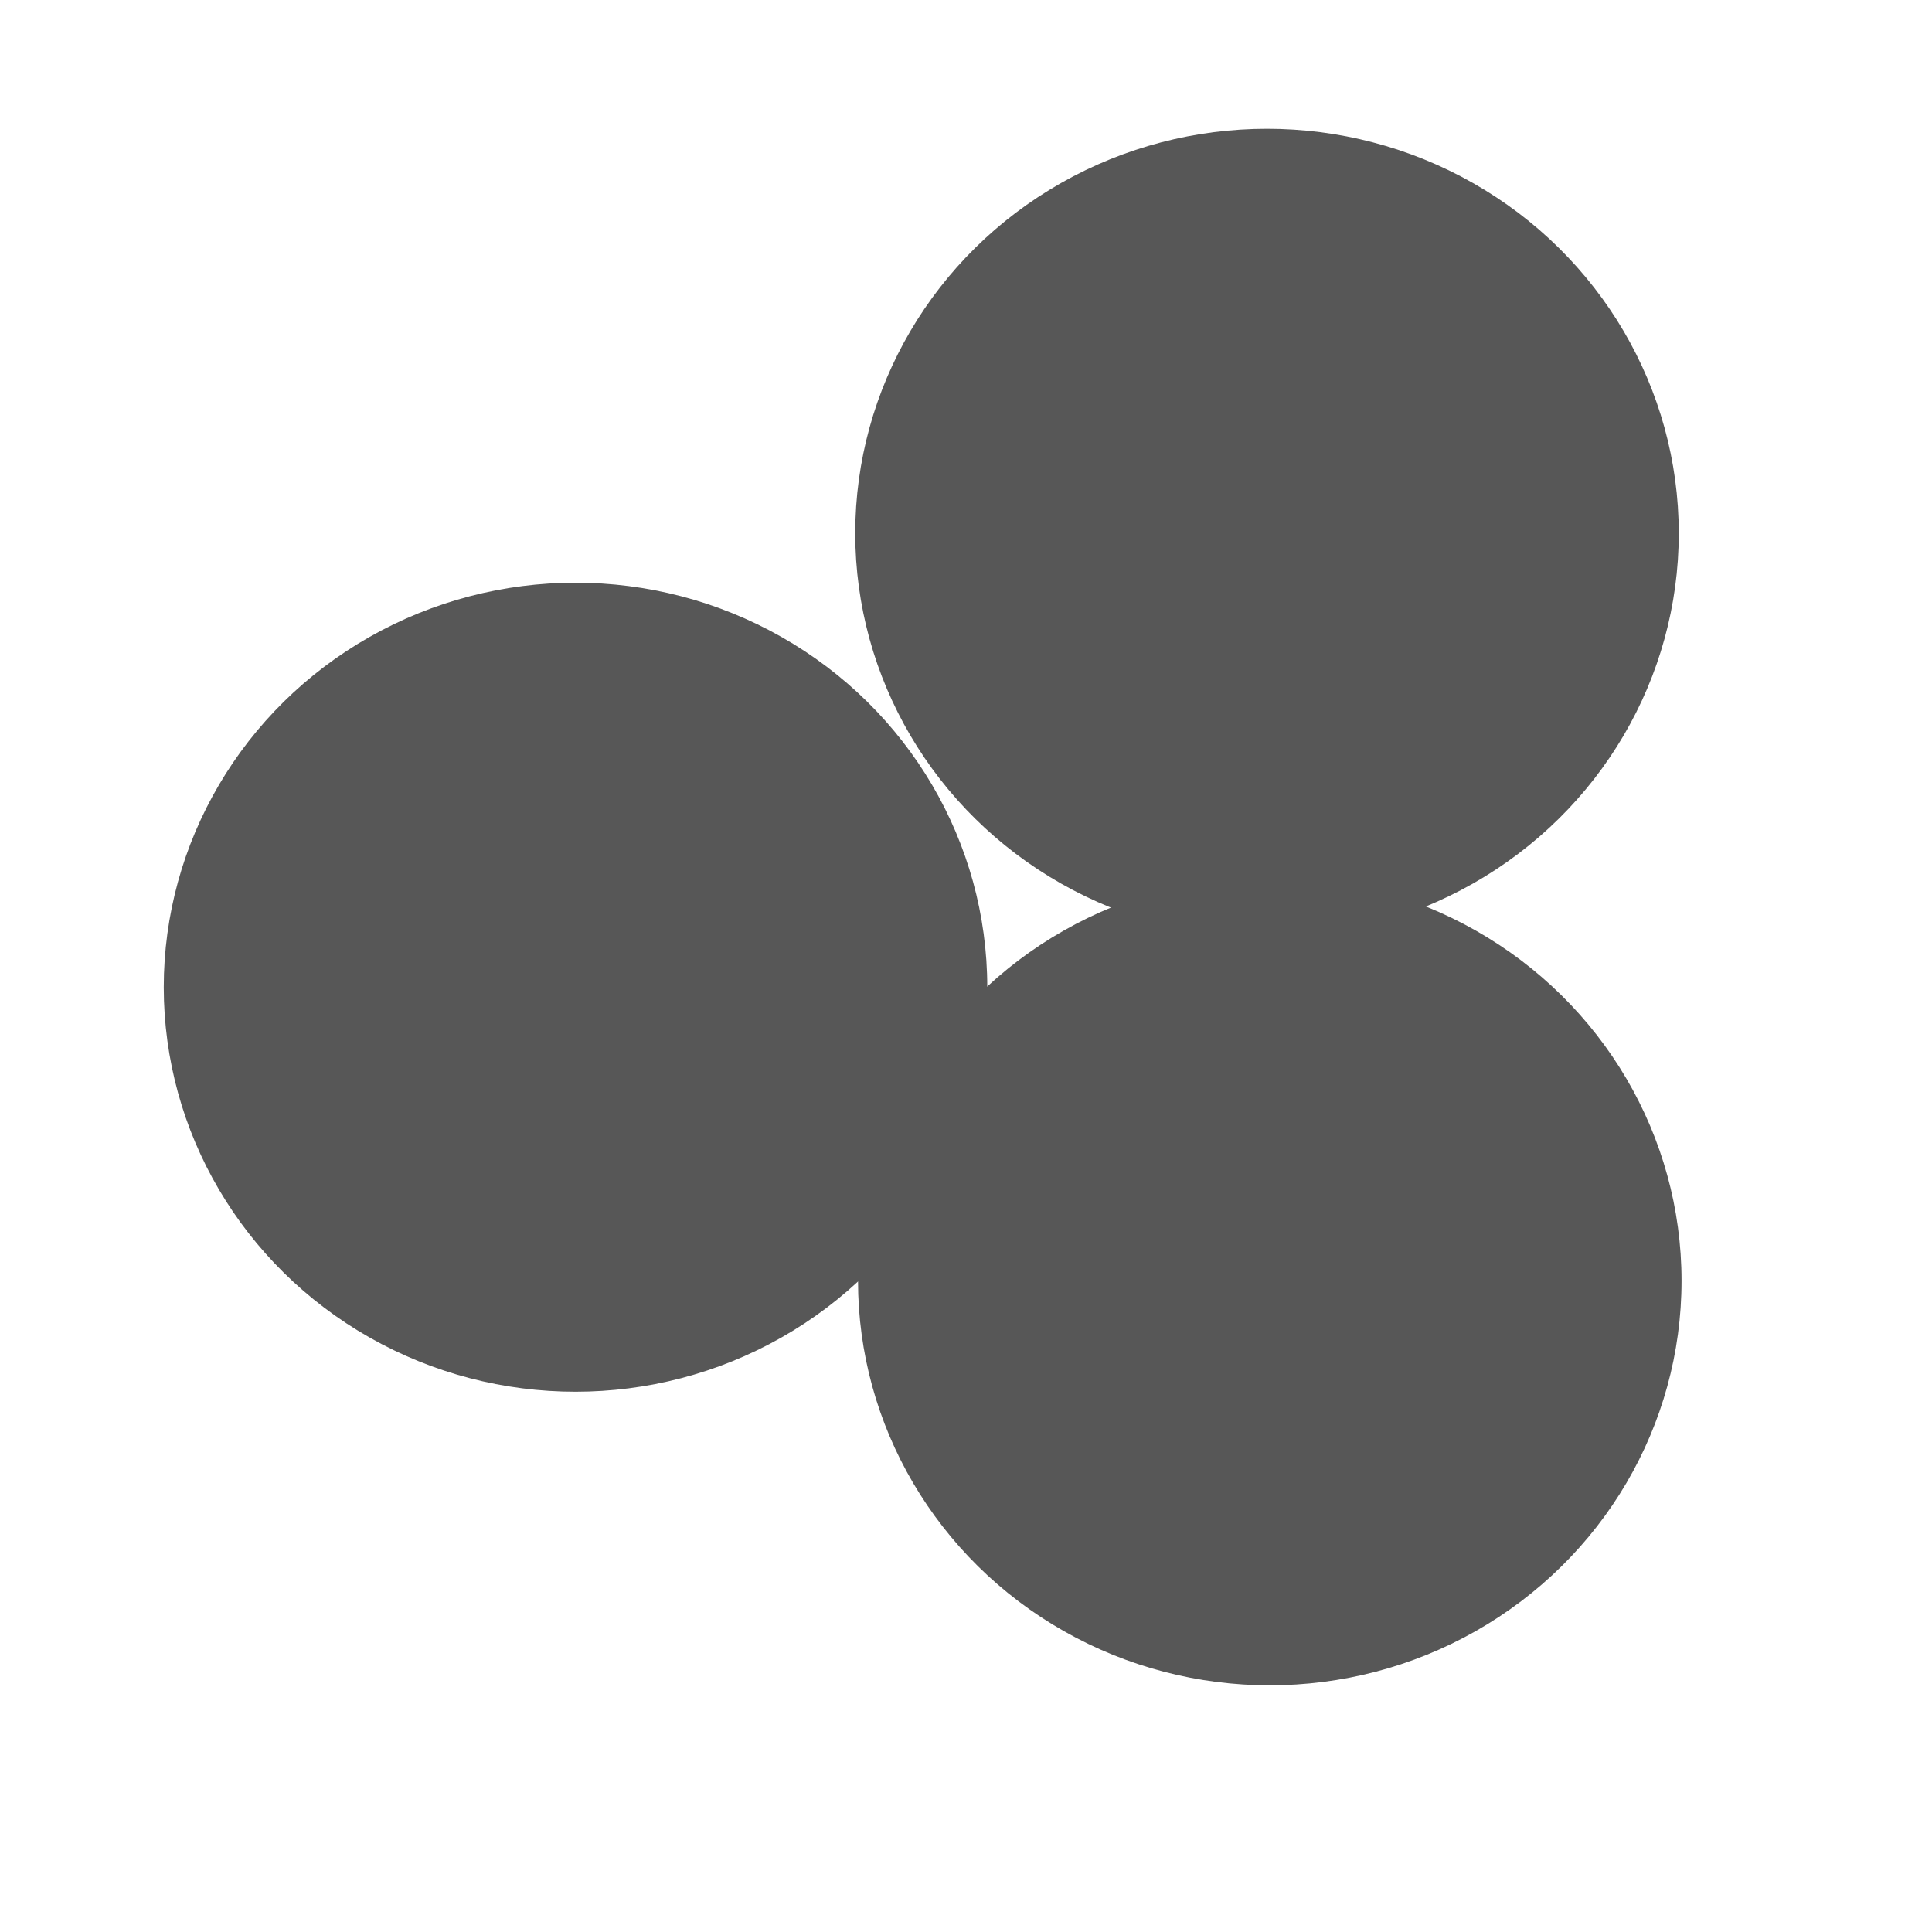 <svg xmlns="http://www.w3.org/2000/svg" version="1.1" xmlns:xlink="http://www.w3.org/1999/xlink" xmlns:svgjs="http://svgjs.dev/svgjs" viewBox="0 0 800 800" opacity="0.66"><defs><filter id="bbblurry-filter" x="-100%" y="-100%" width="400%" height="400%" filterUnits="objectBoundingBox" primitiveUnits="userSpaceOnUse" color-interpolation-filters="sRGB">
	<feGaussianBlur stdDeviation="77" x="0%" y="0%" width="100%" height="100%" in="SourceGraphic" edgeMode="none" result="blur"></feGaussianBlur></filter></defs><g filter="url(#bbblurry-filter)"><ellipse rx="170.5" ry="167.5" cx="238.307" cy="408.785" fill="hsl(37, 99%, 67%)"></ellipse><ellipse rx="170.5" ry="167.5" cx="525.788" cy="530.357" fill="hsl(316, 73%, 52%)"></ellipse><ellipse rx="170.5" ry="167.5" cx="524.638" cy="220.823" fill="hsl(185, 100%, 57%)"></ellipse></g></svg>